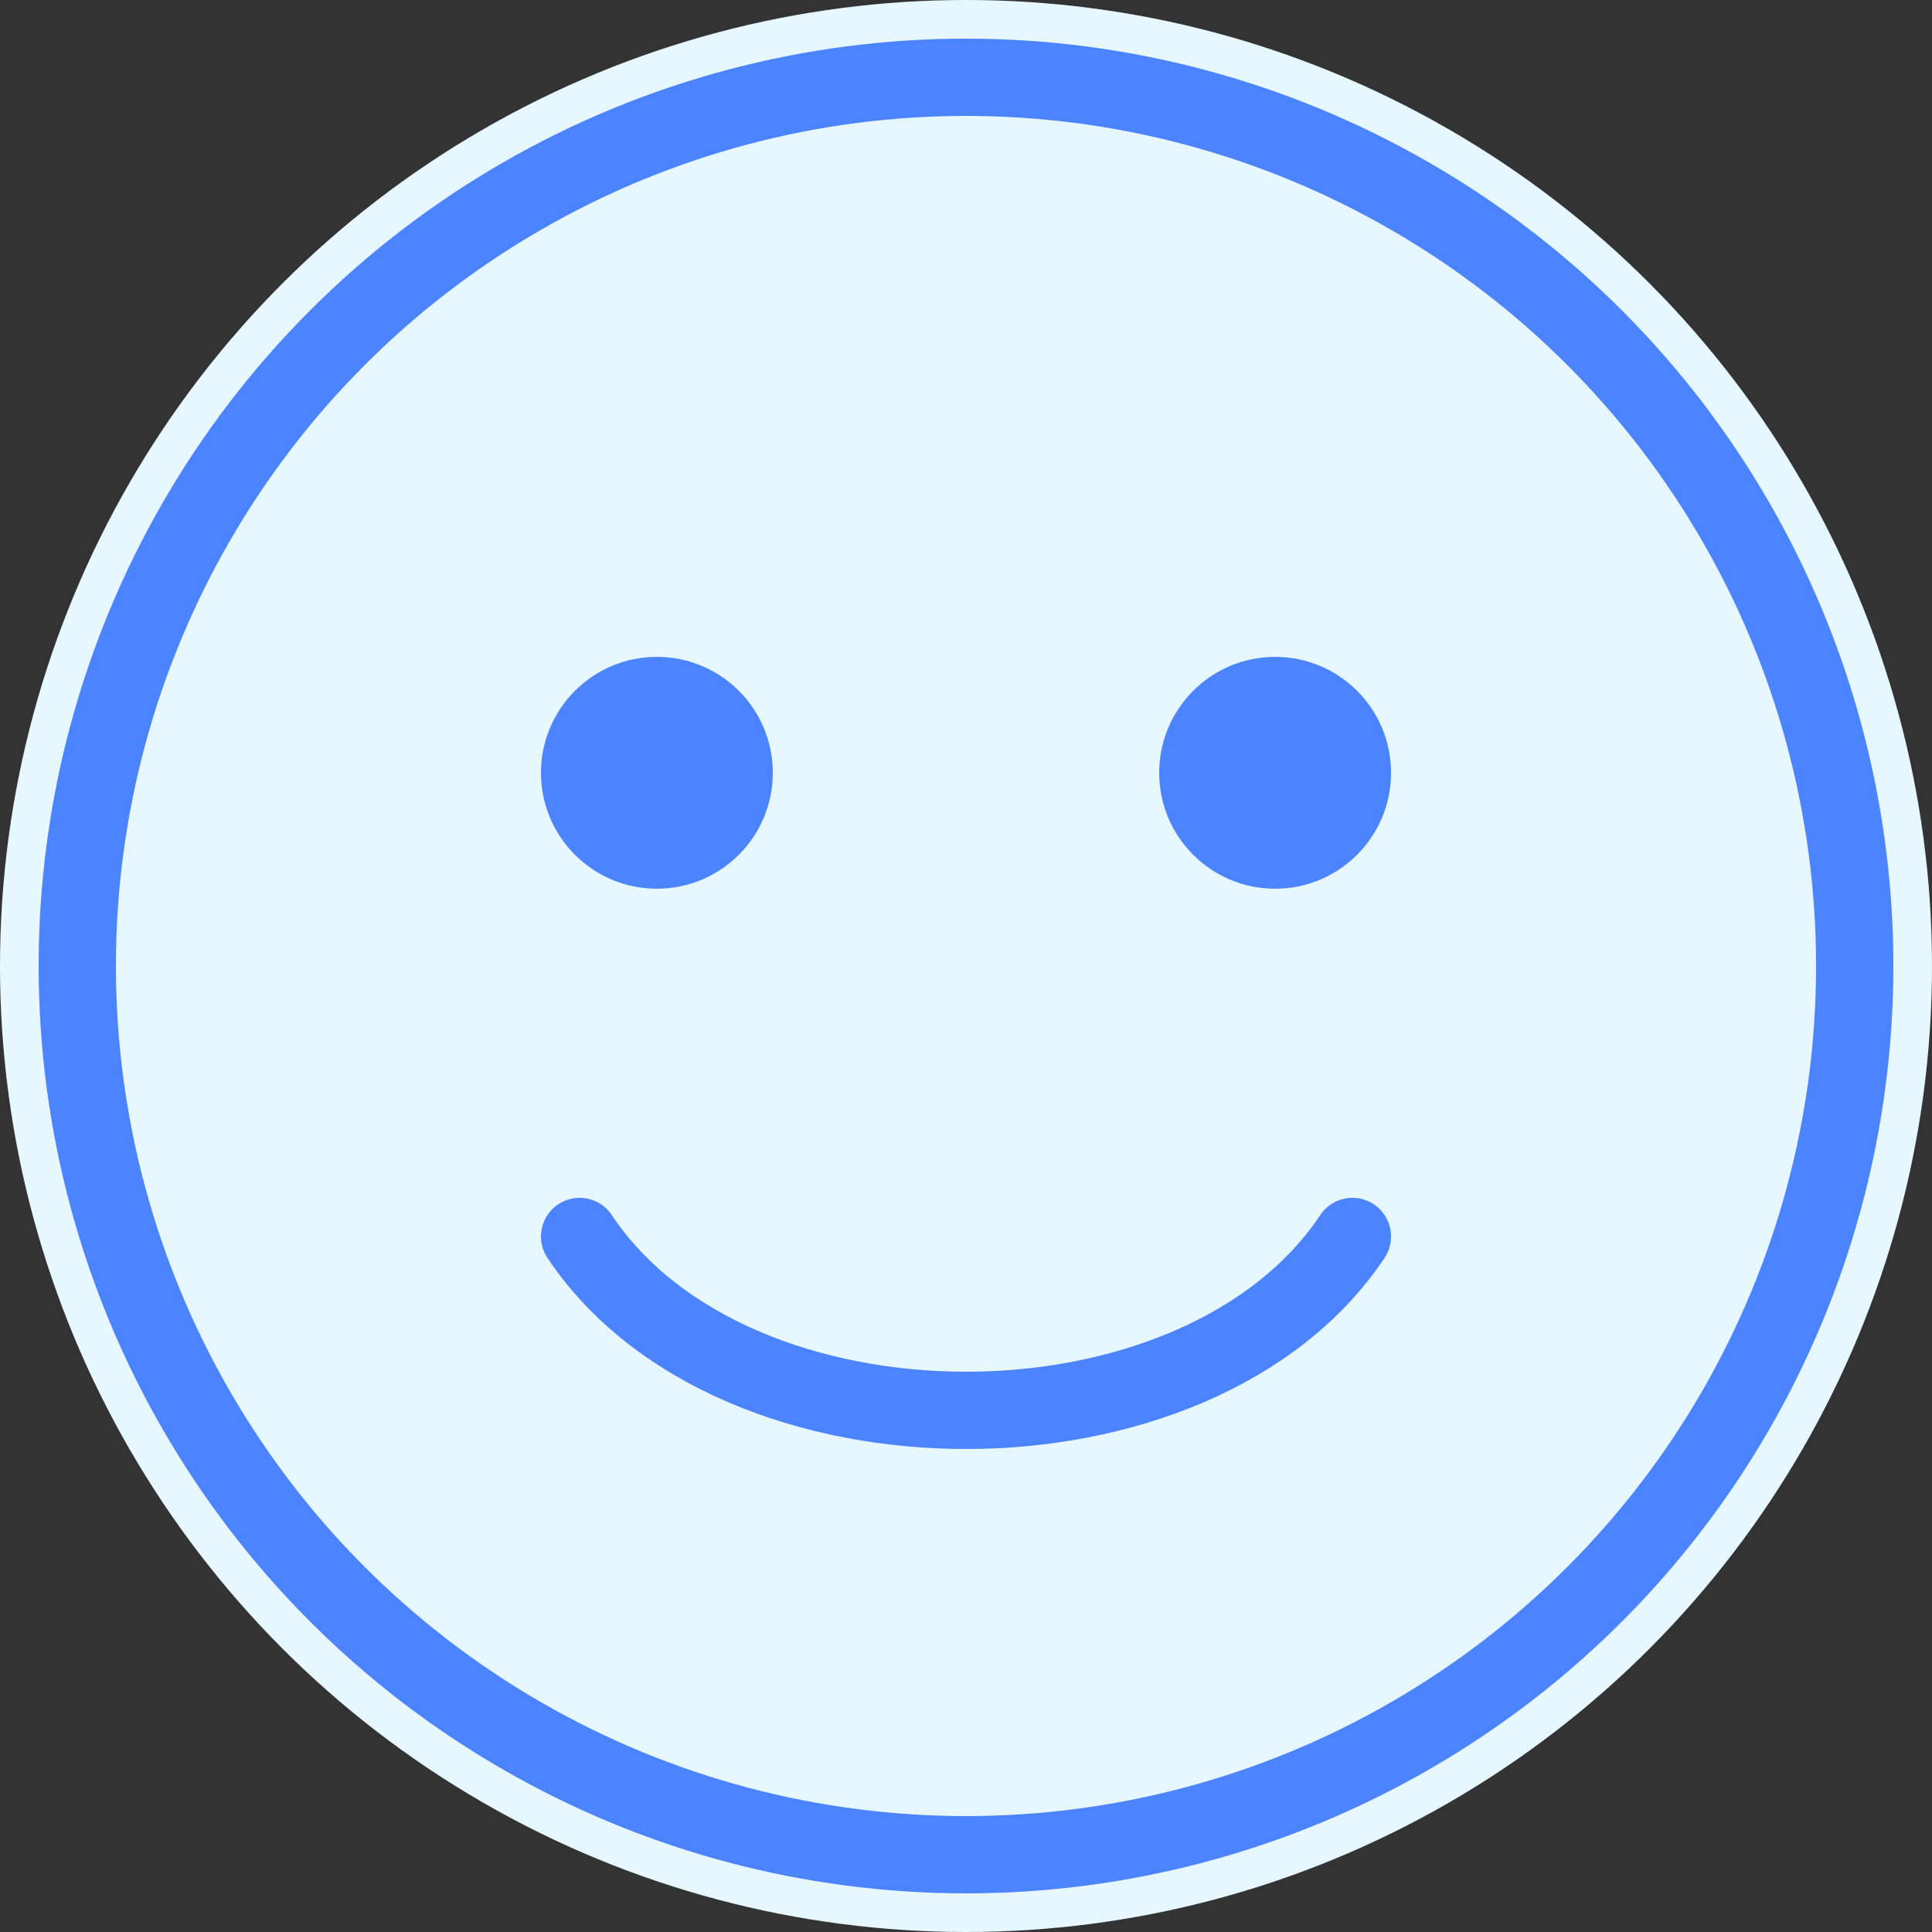 <svg xmlns="http://www.w3.org/2000/svg" width="50" height="50" viewBox="0 0 50 50">
  <rect x="0" y="0" width="50" height="50" fill="#333333" stroke="none"/>
  <circle cx="25" cy="25" r="25" fill="#E6F7FF"/>
  <circle cx="17" cy="20" r="3" fill="#4C84FF"/>
  <circle cx="33" cy="20" r="3" fill="#4C84FF"/>
  <path d="M15 32C19 38 31 38 35 32" stroke="#4C84FF" stroke-width="2" stroke-linecap="round" fill="none"/>
  <circle cx="25" cy="25" r="23" stroke="#4C84FF" stroke-width="2" fill="none"/>
</svg> 
